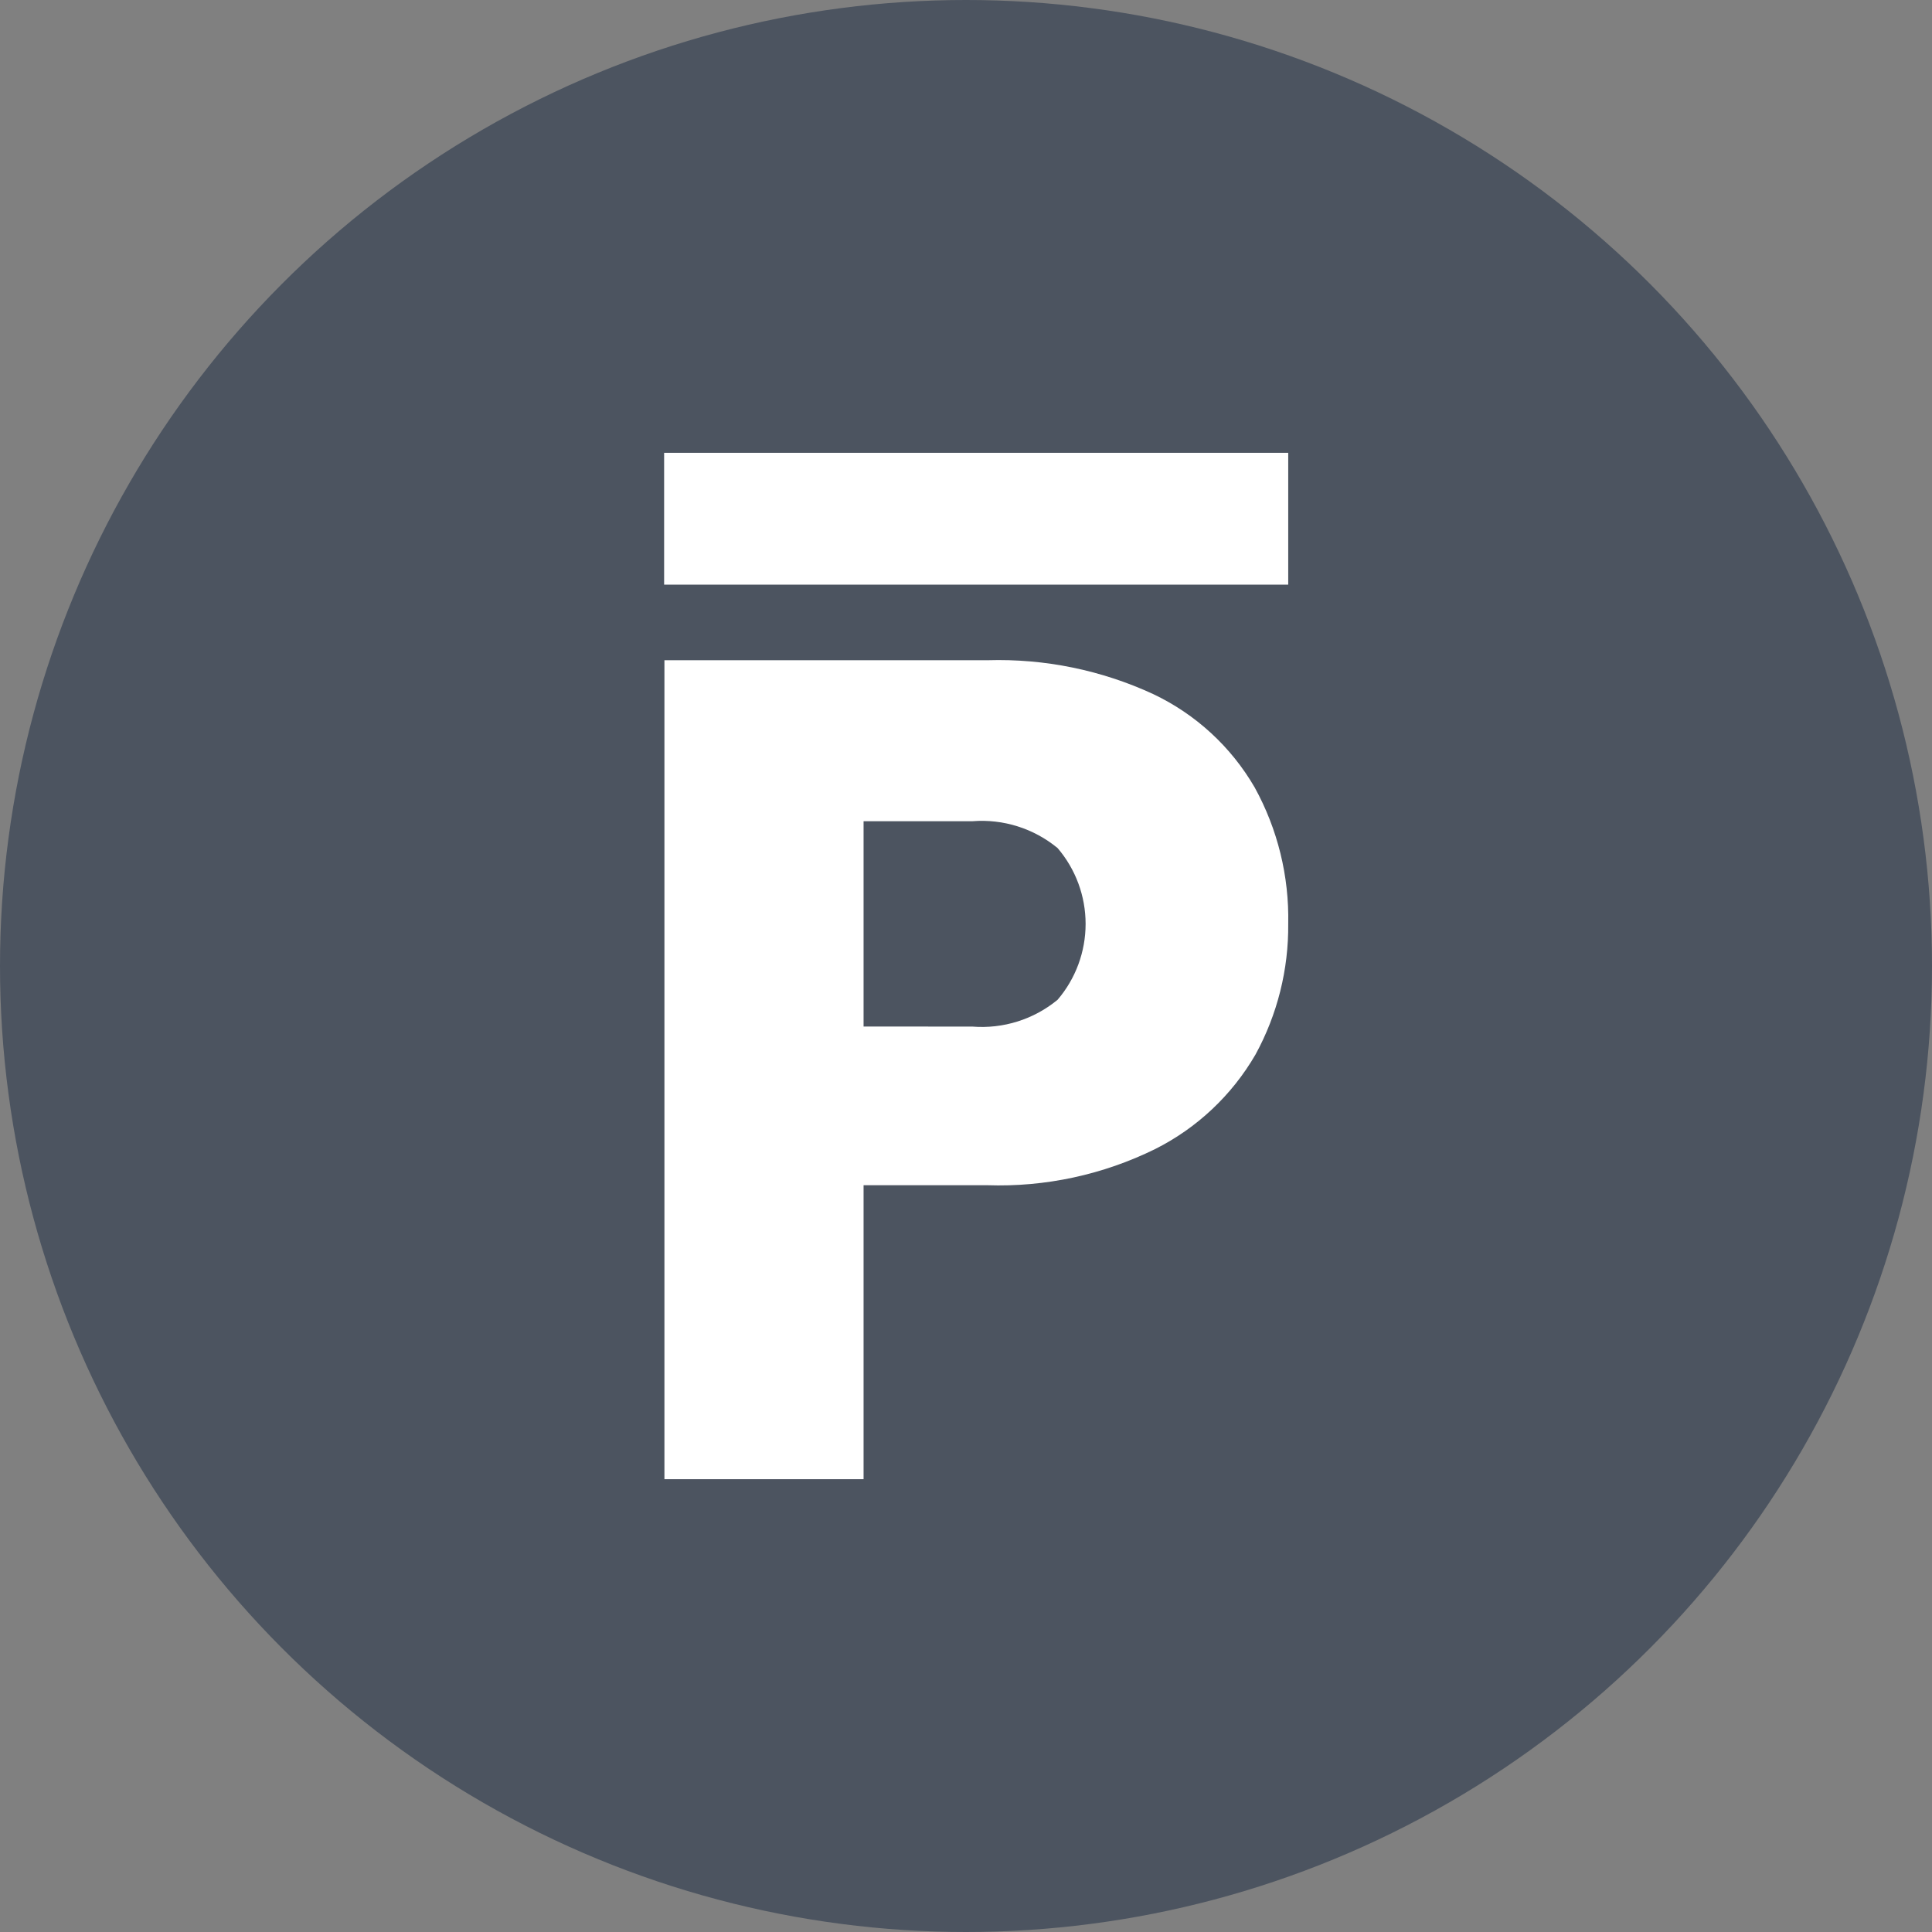 <svg width="64" height="64" viewBox="0 0 64 64" fill="none" xmlns="http://www.w3.org/2000/svg">
<rect x="0" y="0" width="64" height="64" fill="#808080" stroke="none"/>
<circle cx="32" cy="32" r="32" fill="#4C5460"/>
<path d="M42.674 30.605C42.688 32.116 42.315 33.607 41.59 34.933C40.81 36.278 39.655 37.366 38.266 38.064C36.538 38.915 34.627 39.327 32.702 39.262H28.607V49H22.01V21.871H32.715C34.606 21.814 36.485 22.198 38.203 22.993C39.609 23.66 40.781 24.737 41.562 26.083C42.324 27.466 42.707 29.026 42.674 30.605ZM32.212 34.007C33.232 34.088 34.244 33.77 35.034 33.119C35.633 32.419 35.962 31.527 35.962 30.606C35.962 29.684 35.633 28.793 35.034 28.093C34.244 27.442 33.232 27.123 32.212 27.204H28.607V34.005L32.212 34.007Z" fill="white"/>
<path d="M42.674 15H22V19.367H42.674V15Z" fill="white"/>
</svg>
